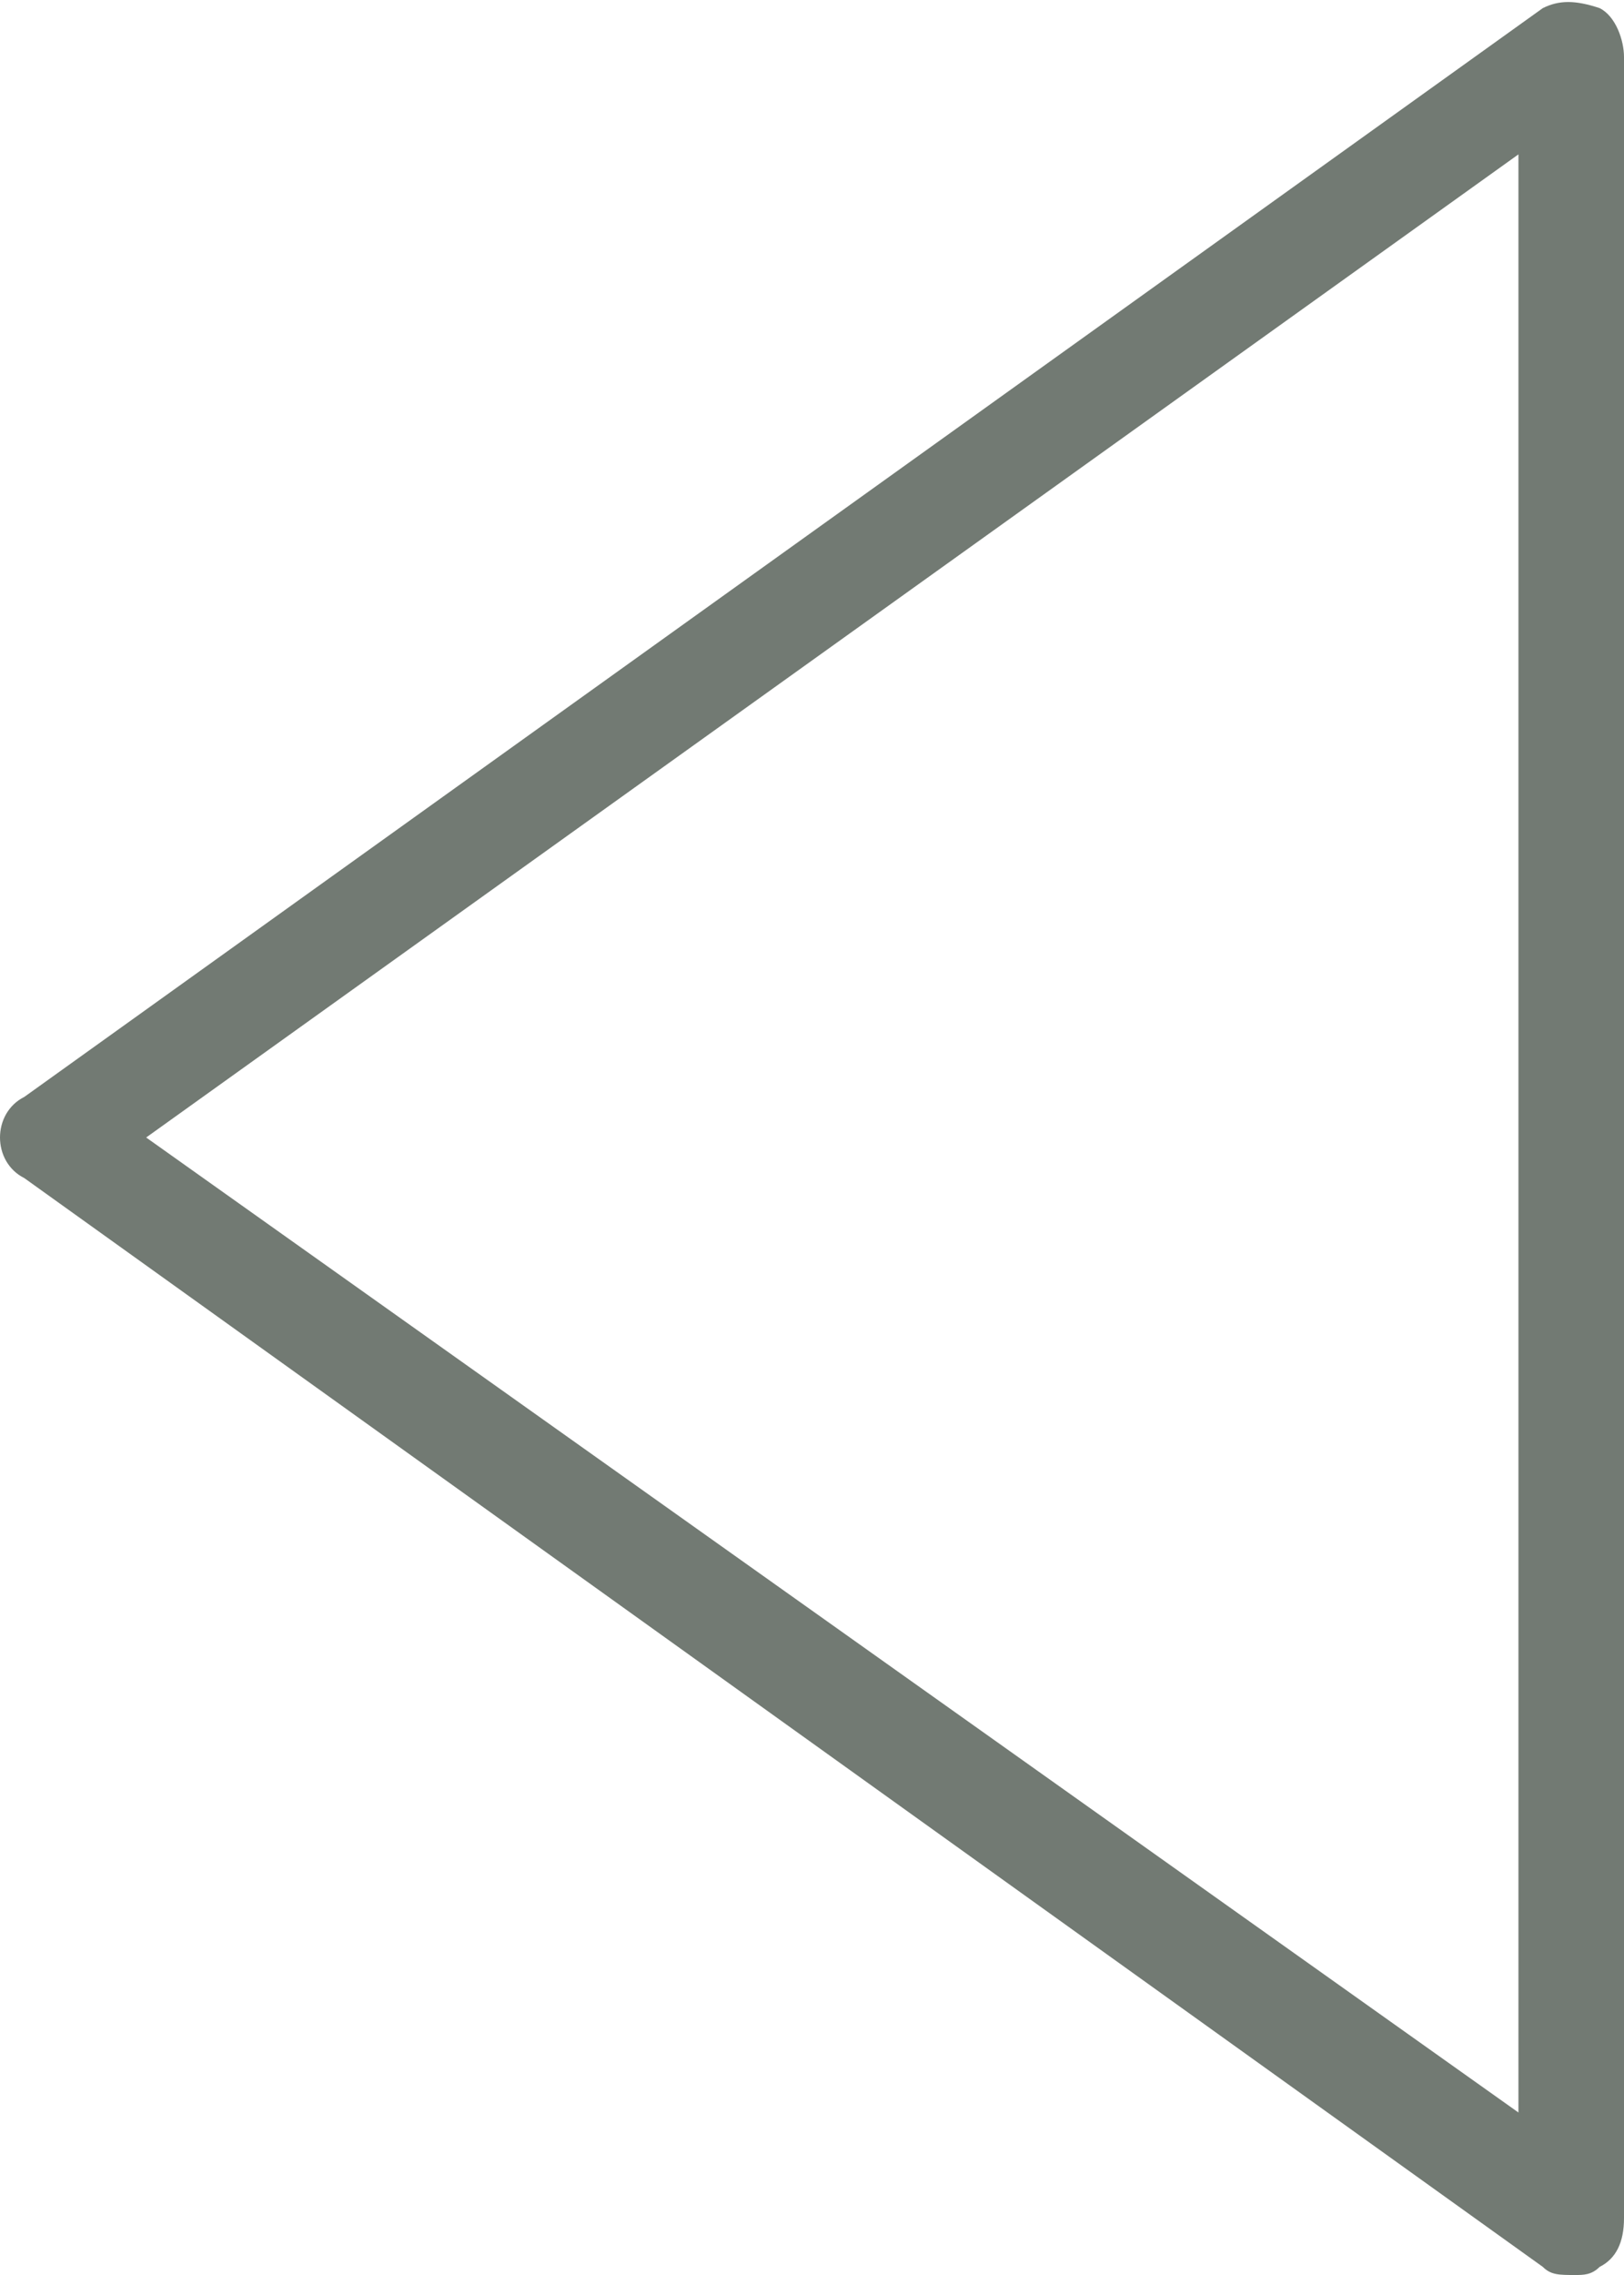 <?xml version="1.0" encoding="utf-8"?>
<!-- Generator: Adobe Illustrator 21.0.0, SVG Export Plug-In . SVG Version: 6.00 Build 0)  -->
<svg version="1.1" id="Слой_1" xmlns="http://www.w3.org/2000/svg" xmlns:xlink="http://www.w3.org/1999/xlink" x="0px" y="0px"
	 viewBox="0 0 20 28" style="enable-background:new 0 0 20 28;" xml:space="preserve">
<style type="text/css">
	.st0{fill:#727A73;}
</style>
<g>
	<path class="st0" d="M0,14c0,0.2,0.1,0.4,0.3,0.5L19,27.9c0.1,0.1,0.2,0.1,0.4,0.1c0.1,0,0.2,0,0.3-0.1c0.2-0.1,0.3-0.3,0.3-0.6
		V0.7c0-0.2-0.1-0.5-0.3-0.6C19.4,0,19.2,0,19,0.1L0.3,13.5C0.1,13.6,0,13.8,0,14z M1.8,14L18.7,1.9v24.1L1.8,14z"/>
</g>
</svg>
